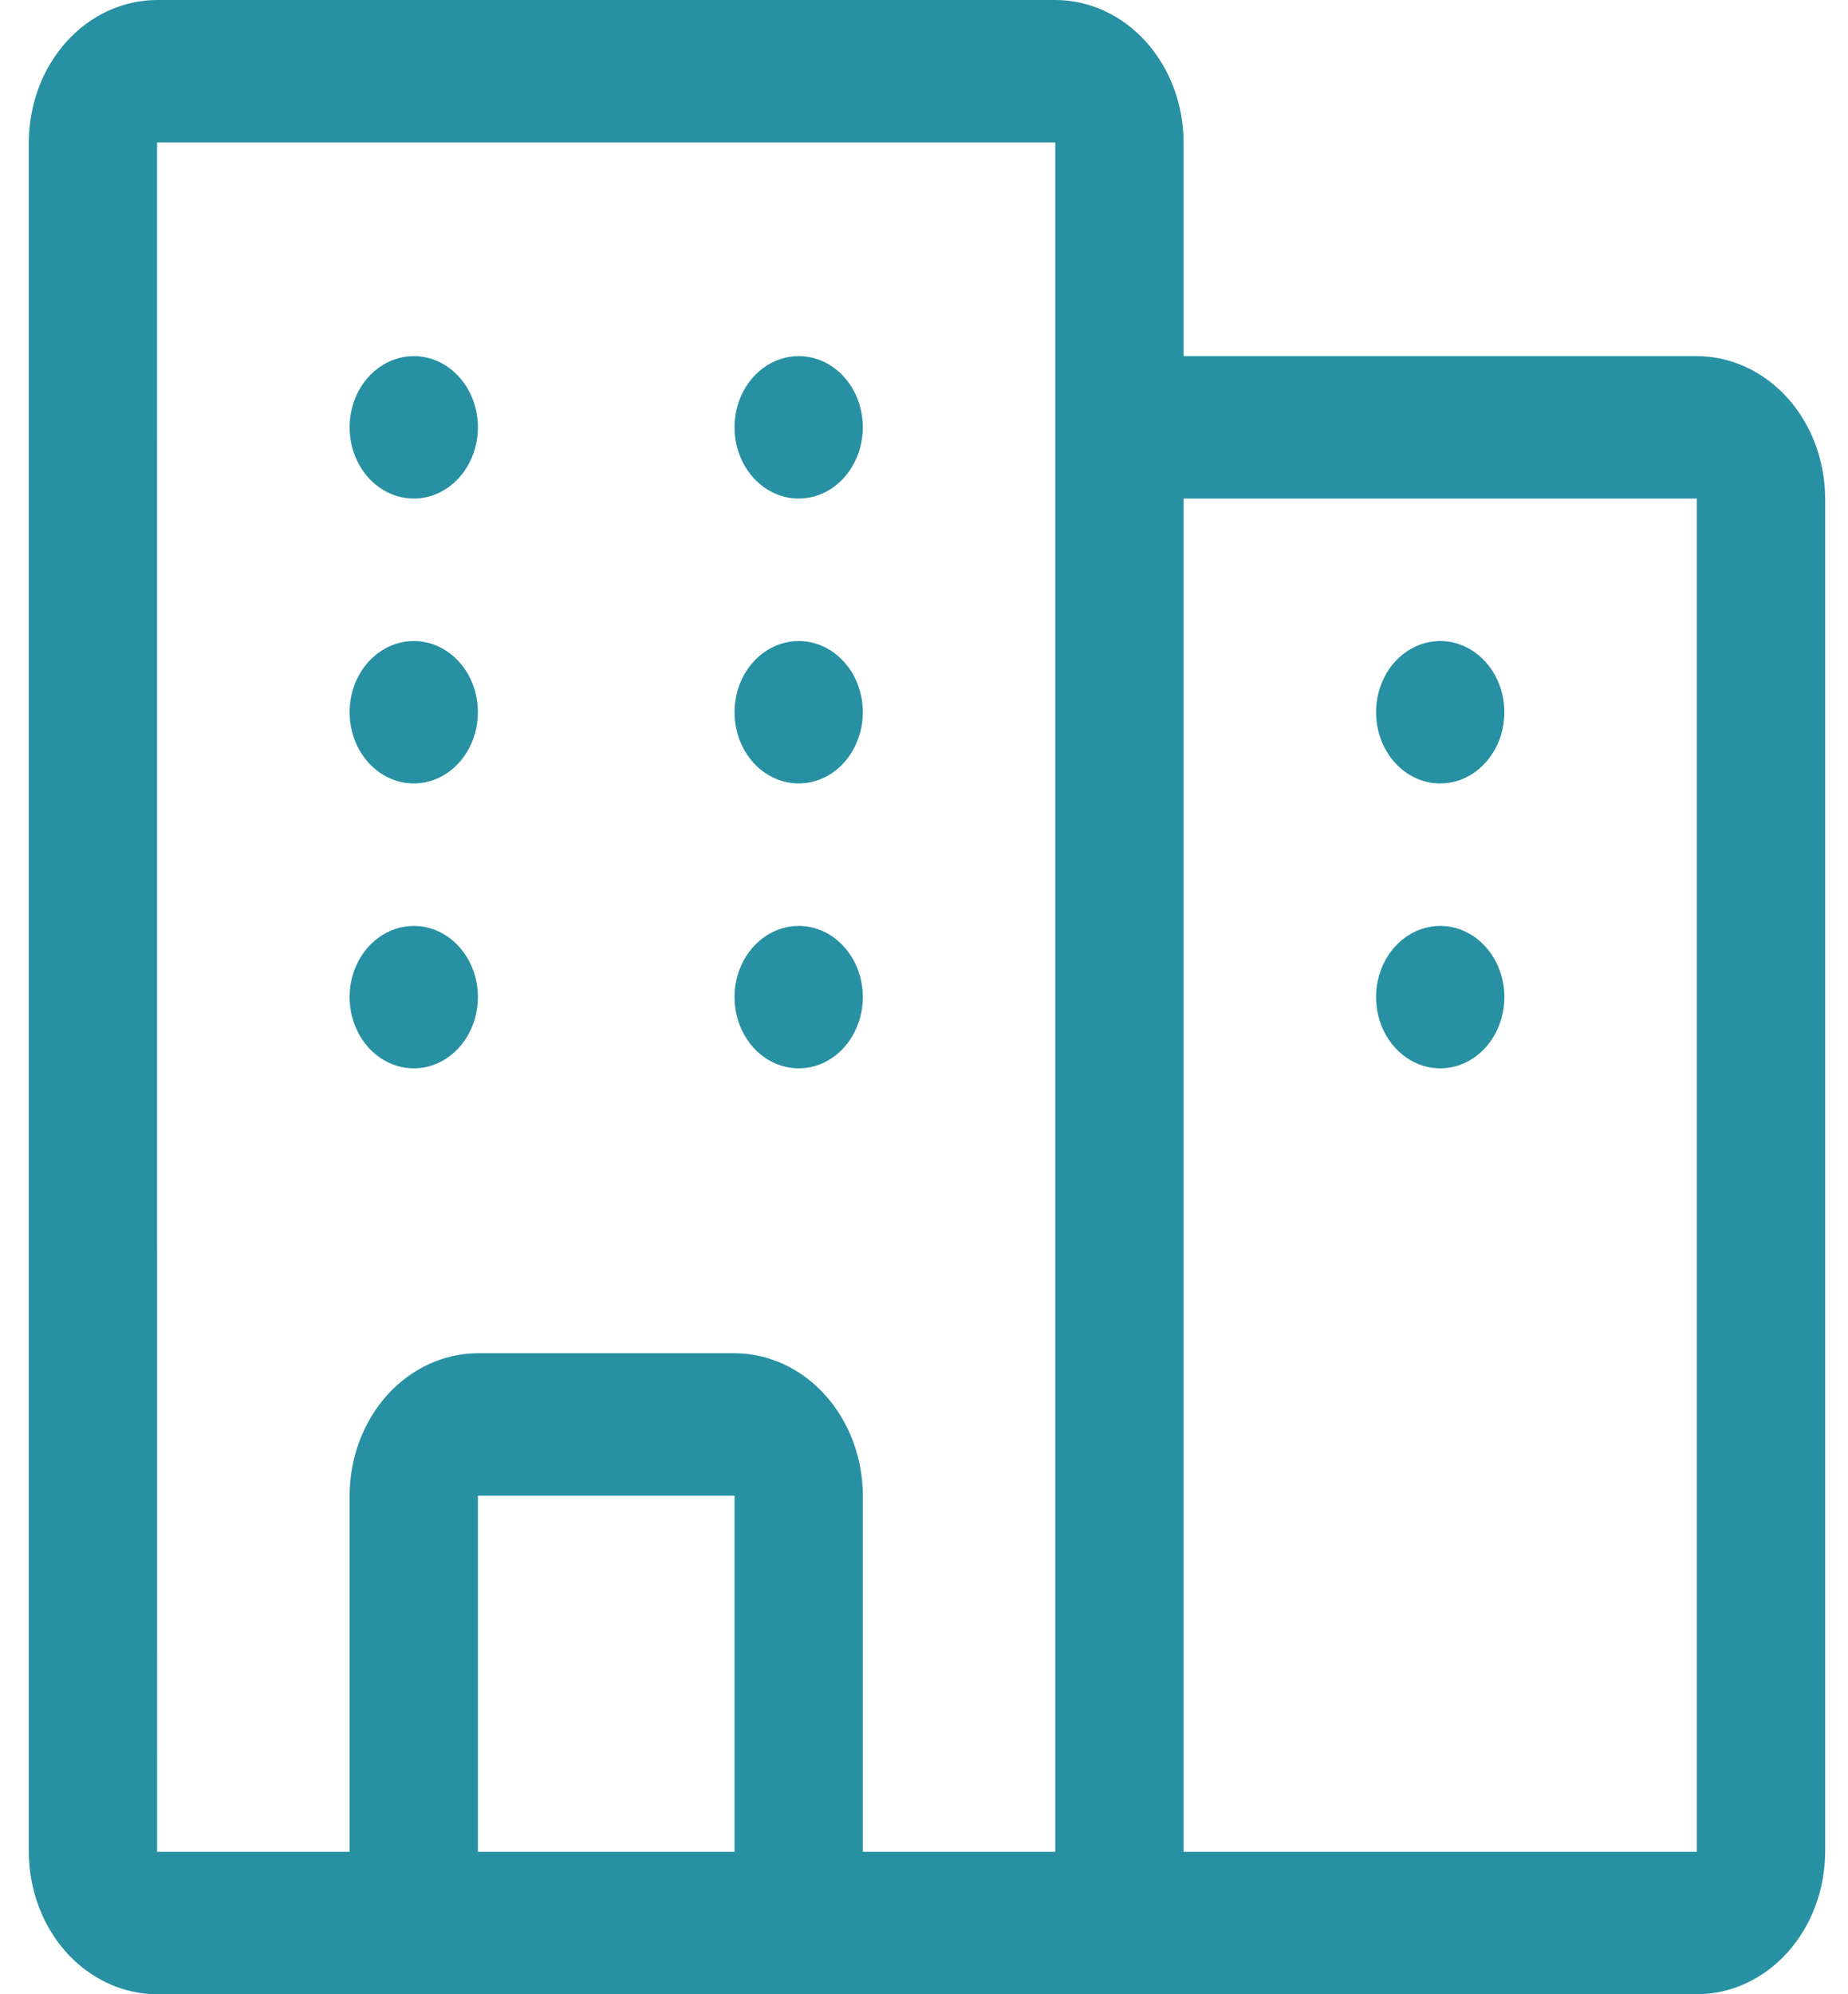 <svg width="38" height="41" viewBox="0 0 38 41" fill="none" xmlns="http://www.w3.org/2000/svg">
<path d="M34.891 7.321H24.338V2.929C24.337 2.152 24.058 1.407 23.564 0.858C23.07 0.31 22.399 0.001 21.7 0H3.231C2.532 0.001 1.861 0.309 1.366 0.858C0.871 1.407 0.594 2.152 0.593 2.929V38.071C0.594 38.847 0.873 39.593 1.366 40.141C1.861 40.69 2.532 40.998 3.231 41H34.891C35.59 40.998 36.261 40.69 36.755 40.141C37.25 39.591 37.528 38.847 37.53 38.071V10.25C37.528 9.474 37.25 8.729 36.755 8.18C36.262 7.632 35.59 7.323 34.891 7.321ZM15.104 38.071H9.827V30.75H15.104V38.071ZM21.7 38.071H17.742V30.75C17.741 29.974 17.462 29.229 16.968 28.681C16.474 28.132 15.803 27.823 15.104 27.821H9.827C9.128 27.823 8.457 28.132 7.962 28.681C7.469 29.229 7.19 29.974 7.189 30.75V38.071H3.231L3.23 2.929H21.7V38.071ZM34.891 38.071H24.338V10.25H34.891V38.071ZM30.934 20.5C30.934 20.79 30.856 21.073 30.711 21.314C30.567 21.554 30.36 21.742 30.12 21.853C29.878 21.964 29.613 21.992 29.358 21.936C29.102 21.879 28.867 21.74 28.682 21.535C28.497 21.33 28.372 21.07 28.321 20.785C28.27 20.502 28.296 20.207 28.396 19.939C28.496 19.673 28.665 19.443 28.881 19.283C29.099 19.122 29.354 19.036 29.615 19.036C29.964 19.036 30.301 19.189 30.547 19.465C30.795 19.739 30.934 20.112 30.934 20.5ZM28.296 14.643C28.296 14.353 28.373 14.07 28.518 13.829C28.662 13.589 28.869 13.401 29.11 13.29C29.351 13.179 29.616 13.151 29.872 13.206C30.128 13.264 30.363 13.403 30.547 13.608C30.732 13.813 30.857 14.073 30.909 14.357C30.959 14.641 30.934 14.936 30.834 15.204C30.733 15.47 30.564 15.7 30.348 15.86C30.131 16.021 29.876 16.107 29.615 16.107C29.265 16.107 28.929 15.953 28.682 15.678C28.434 15.404 28.296 15.031 28.296 14.643ZM17.742 20.5C17.742 20.79 17.664 21.073 17.519 21.314C17.375 21.554 17.168 21.742 16.928 21.853C16.687 21.964 16.422 21.992 16.166 21.936C15.91 21.879 15.675 21.74 15.49 21.535C15.306 21.33 15.18 21.07 15.129 20.785C15.079 20.502 15.104 20.207 15.204 19.939C15.304 19.673 15.473 19.443 15.69 19.283C15.907 19.122 16.162 19.036 16.423 19.036C16.773 19.036 17.109 19.189 17.356 19.465C17.604 19.739 17.742 20.112 17.742 20.5ZM17.742 14.643C17.742 14.933 17.664 15.215 17.519 15.457C17.375 15.697 17.168 15.885 16.928 15.996C16.687 16.107 16.422 16.135 16.166 16.079C15.91 16.022 15.675 15.883 15.49 15.678C15.306 15.473 15.18 15.213 15.129 14.928C15.079 14.644 15.104 14.35 15.204 14.082C15.304 13.816 15.473 13.586 15.69 13.426C15.907 13.265 16.162 13.179 16.423 13.179C16.773 13.179 17.109 13.332 17.356 13.608C17.604 13.881 17.742 14.255 17.742 14.643ZM17.742 8.786C17.742 9.076 17.664 9.358 17.519 9.6C17.375 9.84 17.168 10.027 16.928 10.139C16.687 10.25 16.422 10.278 16.166 10.222C15.91 10.165 15.675 10.026 15.49 9.821C15.306 9.616 15.18 9.355 15.129 9.071C15.079 8.787 15.104 8.493 15.204 8.225C15.304 7.958 15.473 7.729 15.69 7.569C15.907 7.408 16.162 7.321 16.423 7.321C16.773 7.321 17.109 7.475 17.356 7.75C17.604 8.024 17.742 8.398 17.742 8.786ZM9.827 20.5C9.827 20.79 9.749 21.073 9.604 21.314C9.46 21.554 9.253 21.742 9.013 21.853C8.772 21.964 8.507 21.992 8.251 21.936C7.995 21.879 7.76 21.74 7.575 21.535C7.391 21.33 7.265 21.07 7.214 20.785C7.164 20.502 7.189 20.207 7.289 19.939C7.389 19.673 7.558 19.443 7.775 19.283C7.992 19.122 8.247 19.036 8.508 19.036C8.858 19.036 9.194 19.189 9.441 19.465C9.689 19.739 9.827 20.112 9.827 20.5ZM9.827 14.643C9.827 14.933 9.749 15.215 9.604 15.457C9.46 15.697 9.253 15.885 9.013 15.996C8.772 16.107 8.507 16.135 8.251 16.079C7.995 16.022 7.76 15.883 7.575 15.678C7.391 15.473 7.265 15.213 7.214 14.928C7.164 14.644 7.189 14.35 7.289 14.082C7.389 13.816 7.558 13.586 7.775 13.426C7.992 13.265 8.247 13.179 8.508 13.179C8.858 13.179 9.194 13.332 9.441 13.608C9.689 13.881 9.827 14.255 9.827 14.643ZM9.827 8.786C9.827 9.076 9.749 9.358 9.604 9.6C9.46 9.84 9.253 10.027 9.013 10.139C8.772 10.25 8.507 10.278 8.251 10.222C7.995 10.165 7.76 10.026 7.575 9.821C7.391 9.616 7.265 9.355 7.214 9.071C7.164 8.787 7.189 8.493 7.289 8.225C7.389 7.958 7.558 7.729 7.775 7.569C7.992 7.408 8.247 7.321 8.508 7.321C8.858 7.321 9.194 7.475 9.441 7.75C9.689 8.024 9.827 8.398 9.827 8.786Z" fill="#2790A3"/>
</svg>
